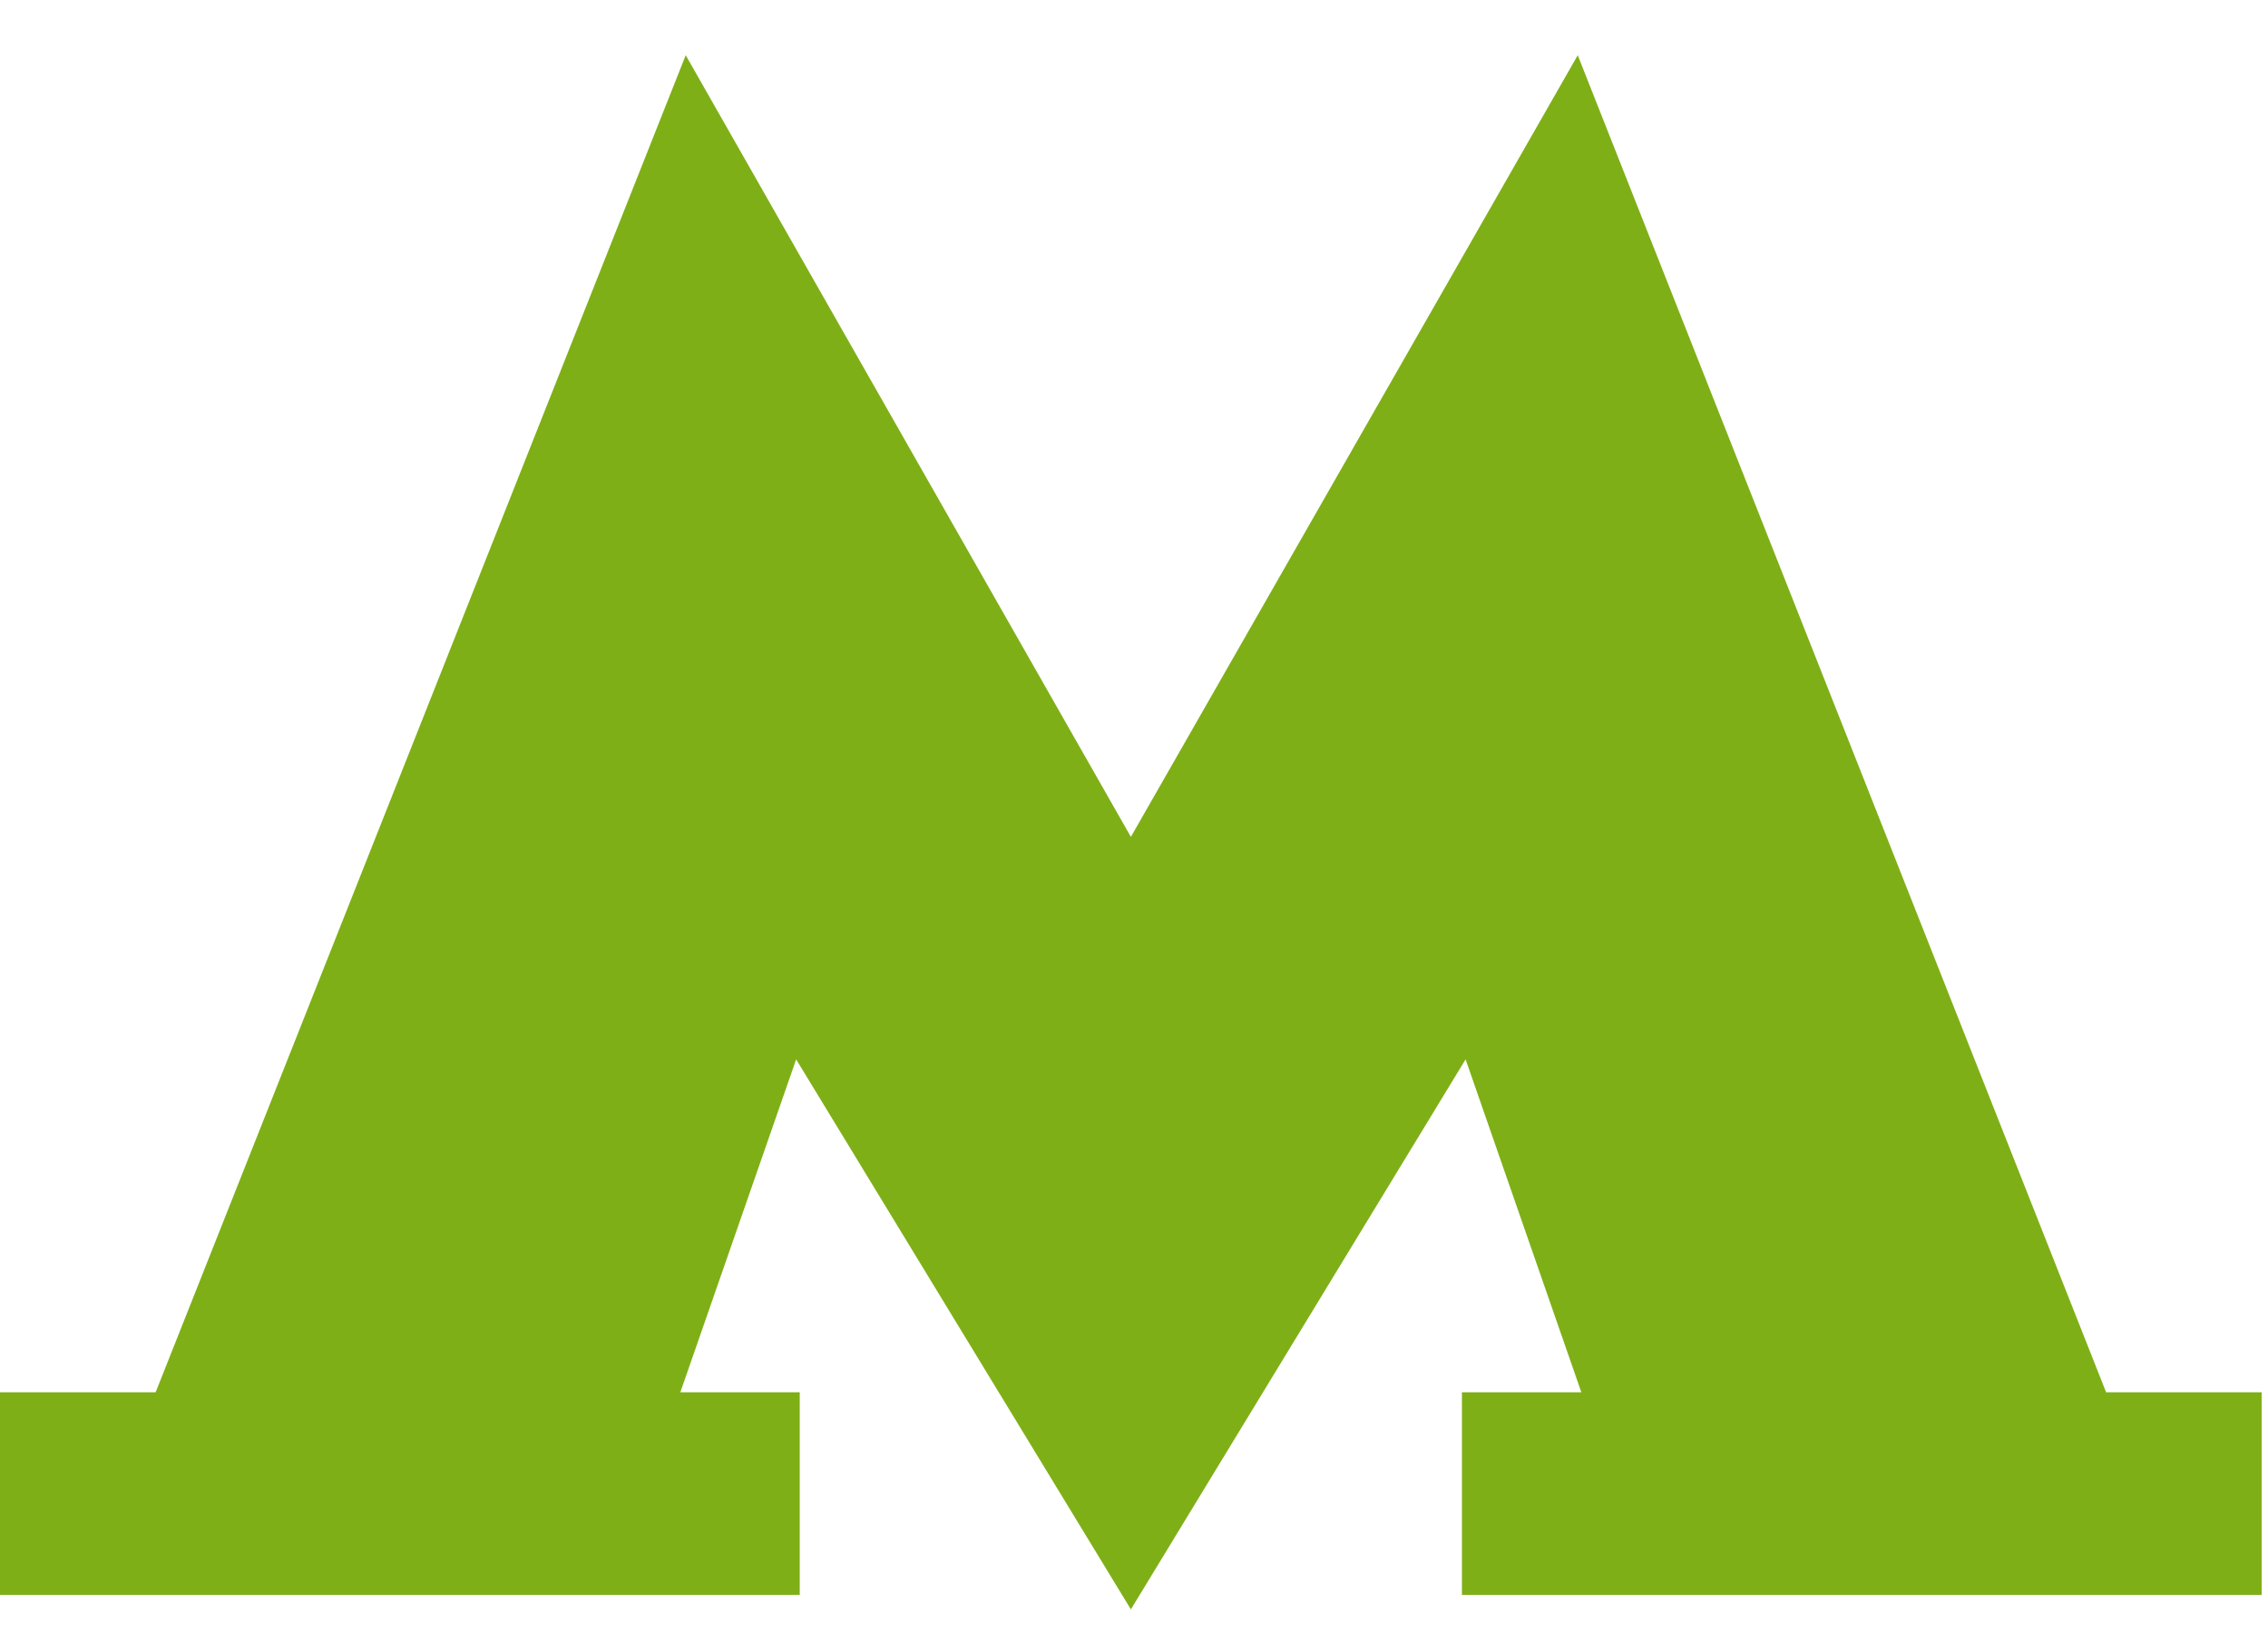 <svg width="29" height="21" viewBox="0 0 29 21" fill="none" xmlns="http://www.w3.org/2000/svg">
<path d="M26.93 17.803L20.174 0.706L14.46 10.701L8.768 0.706L1.99 17.803H0V20.394H10.226V17.803H8.699L10.18 13.546L14.46 20.579L18.74 13.546L20.22 17.803H18.693V20.394H28.919V17.803H26.93Z" fill="#7FAF17"/>
</svg>
